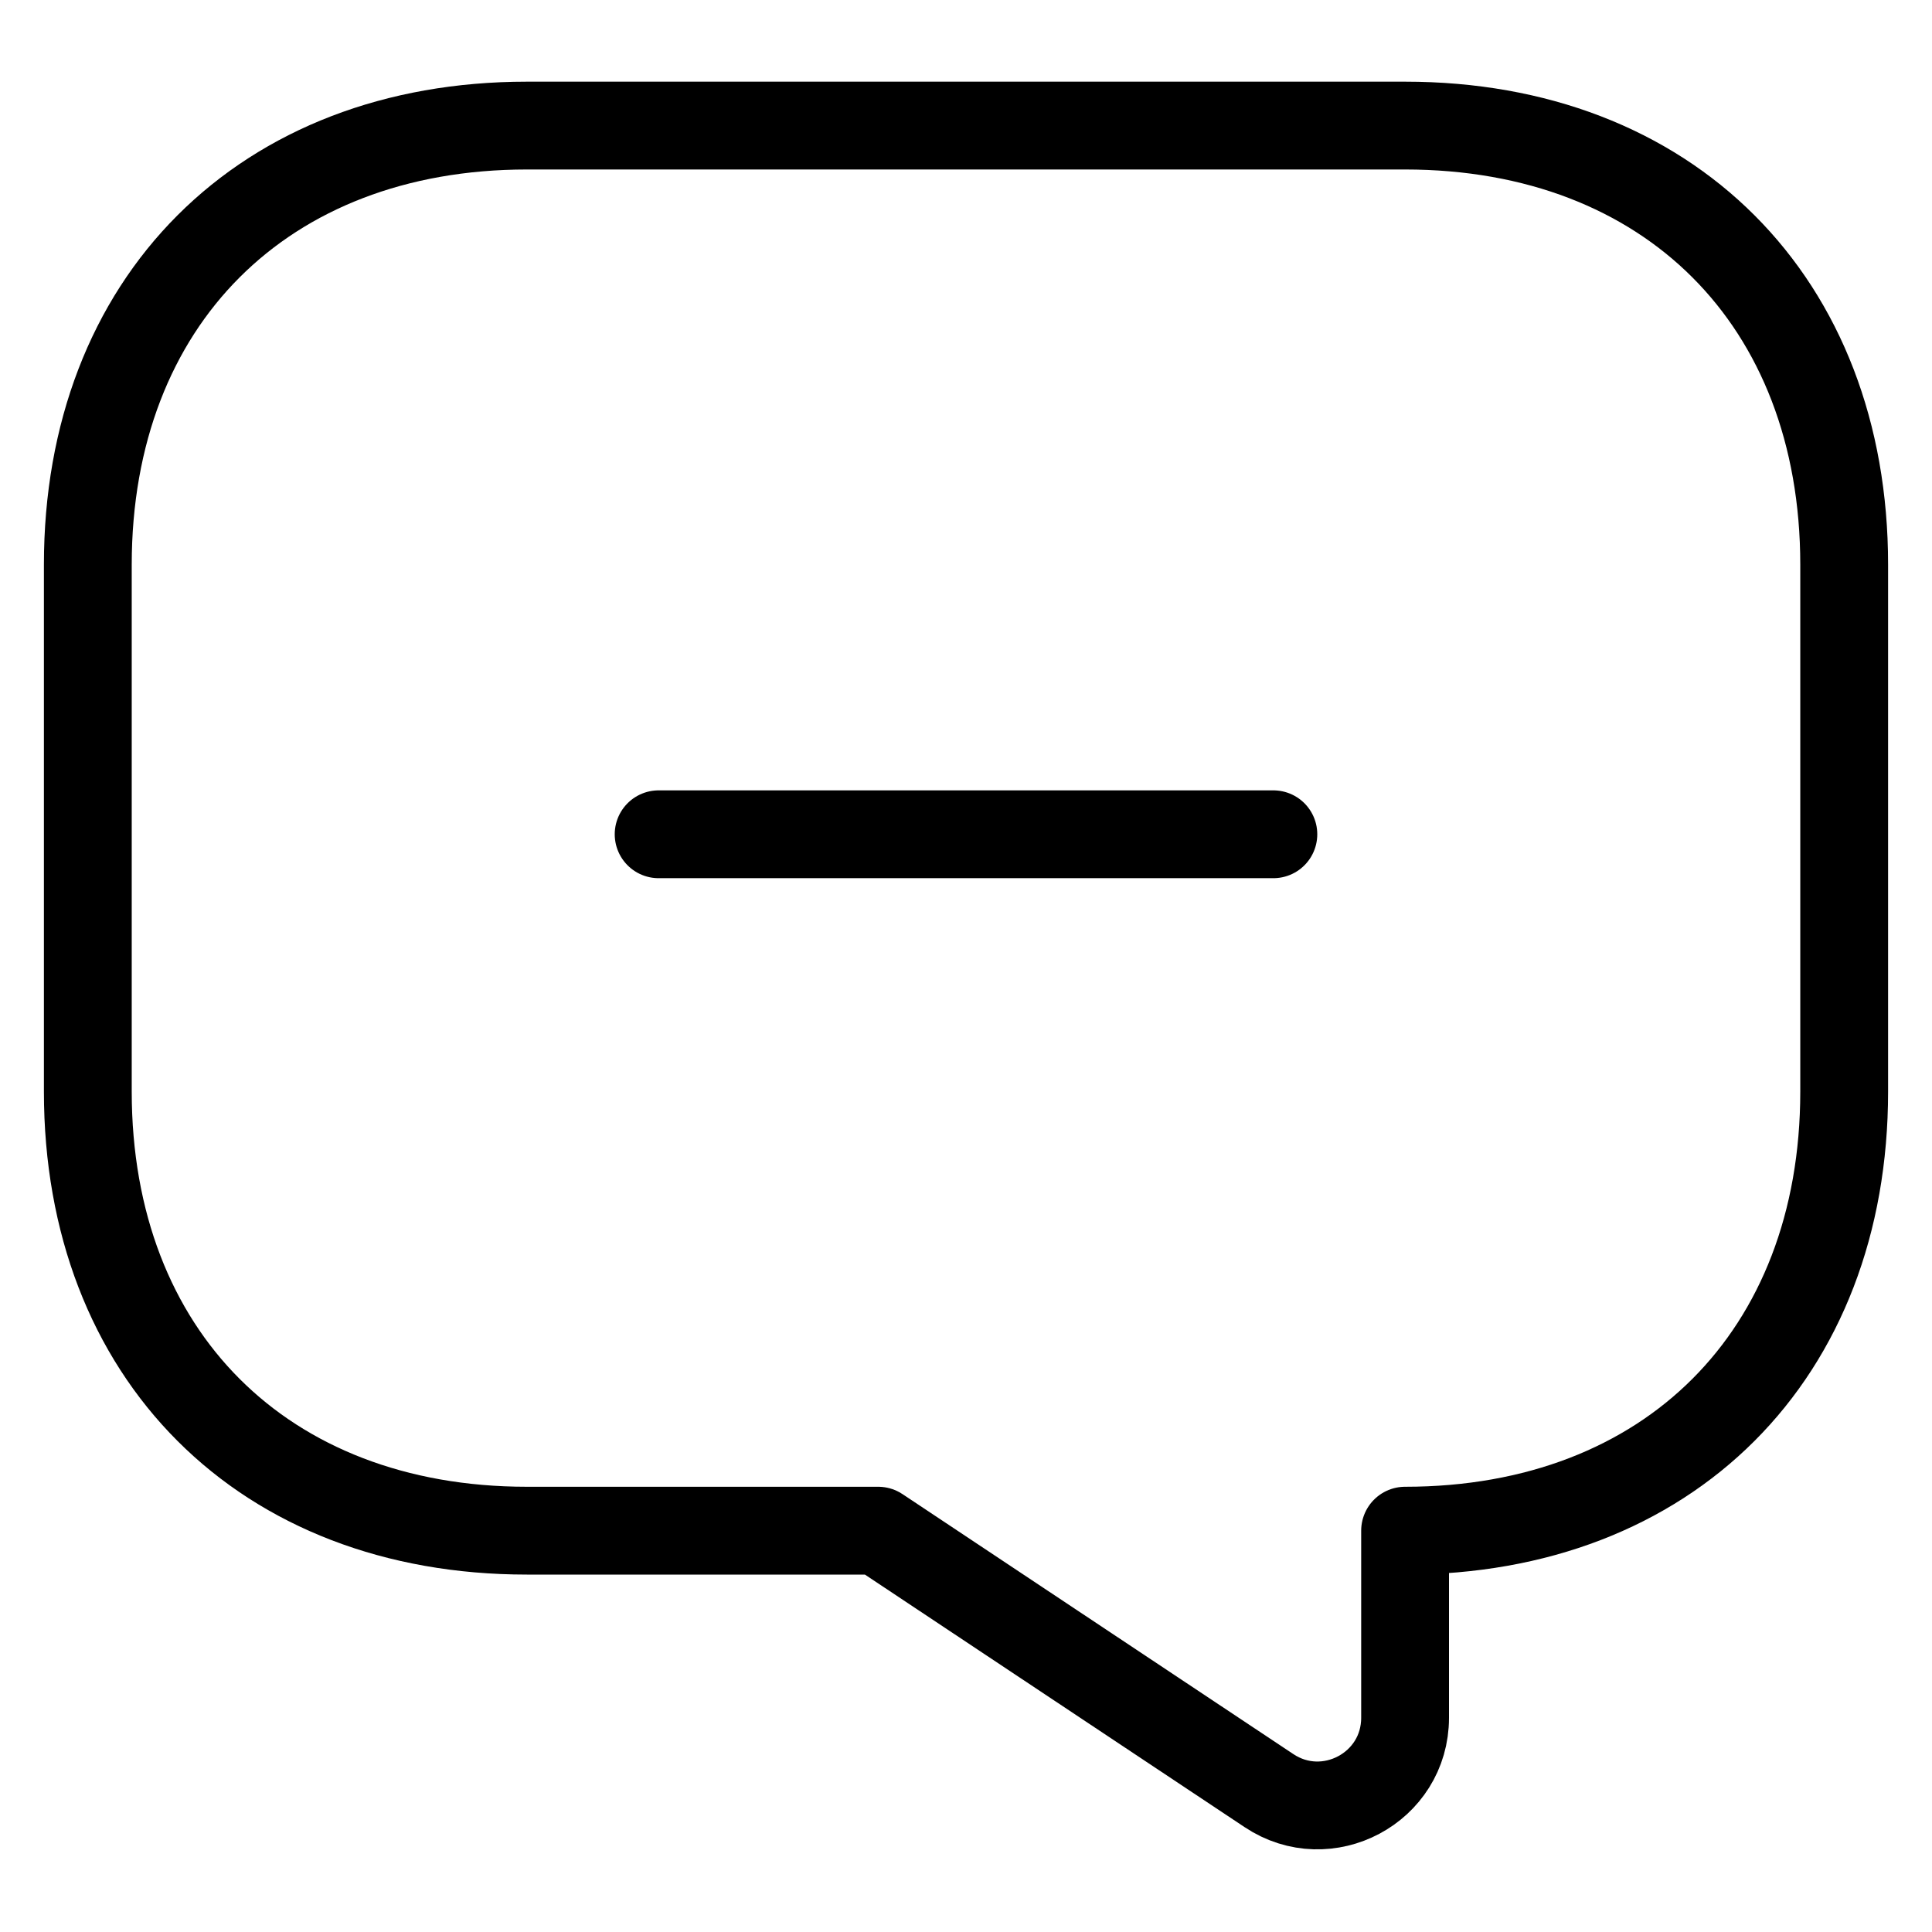 <svg width="22" height="22" viewBox="0 0 22 22" fill="none" xmlns="http://www.w3.org/2000/svg">
<path d="M7.5 9.5H14.5" stroke="black" stroke-miterlimit="10" stroke-linecap="round" stroke-linejoin="round"/>
<path d="M6 17.43H10L14.45 20.39C15.11 20.83 16 20.36 16 19.56V17.43C19 17.43 21 15.43 21 12.43V6.43C21 3.43 19 1.43 16 1.43H6C3 1.43 1 3.43 1 6.43V12.43C1 15.43 3 17.43 6 17.43Z" stroke="black" stroke-miterlimit="10" stroke-linecap="round" stroke-linejoin="round"/>
</svg>
